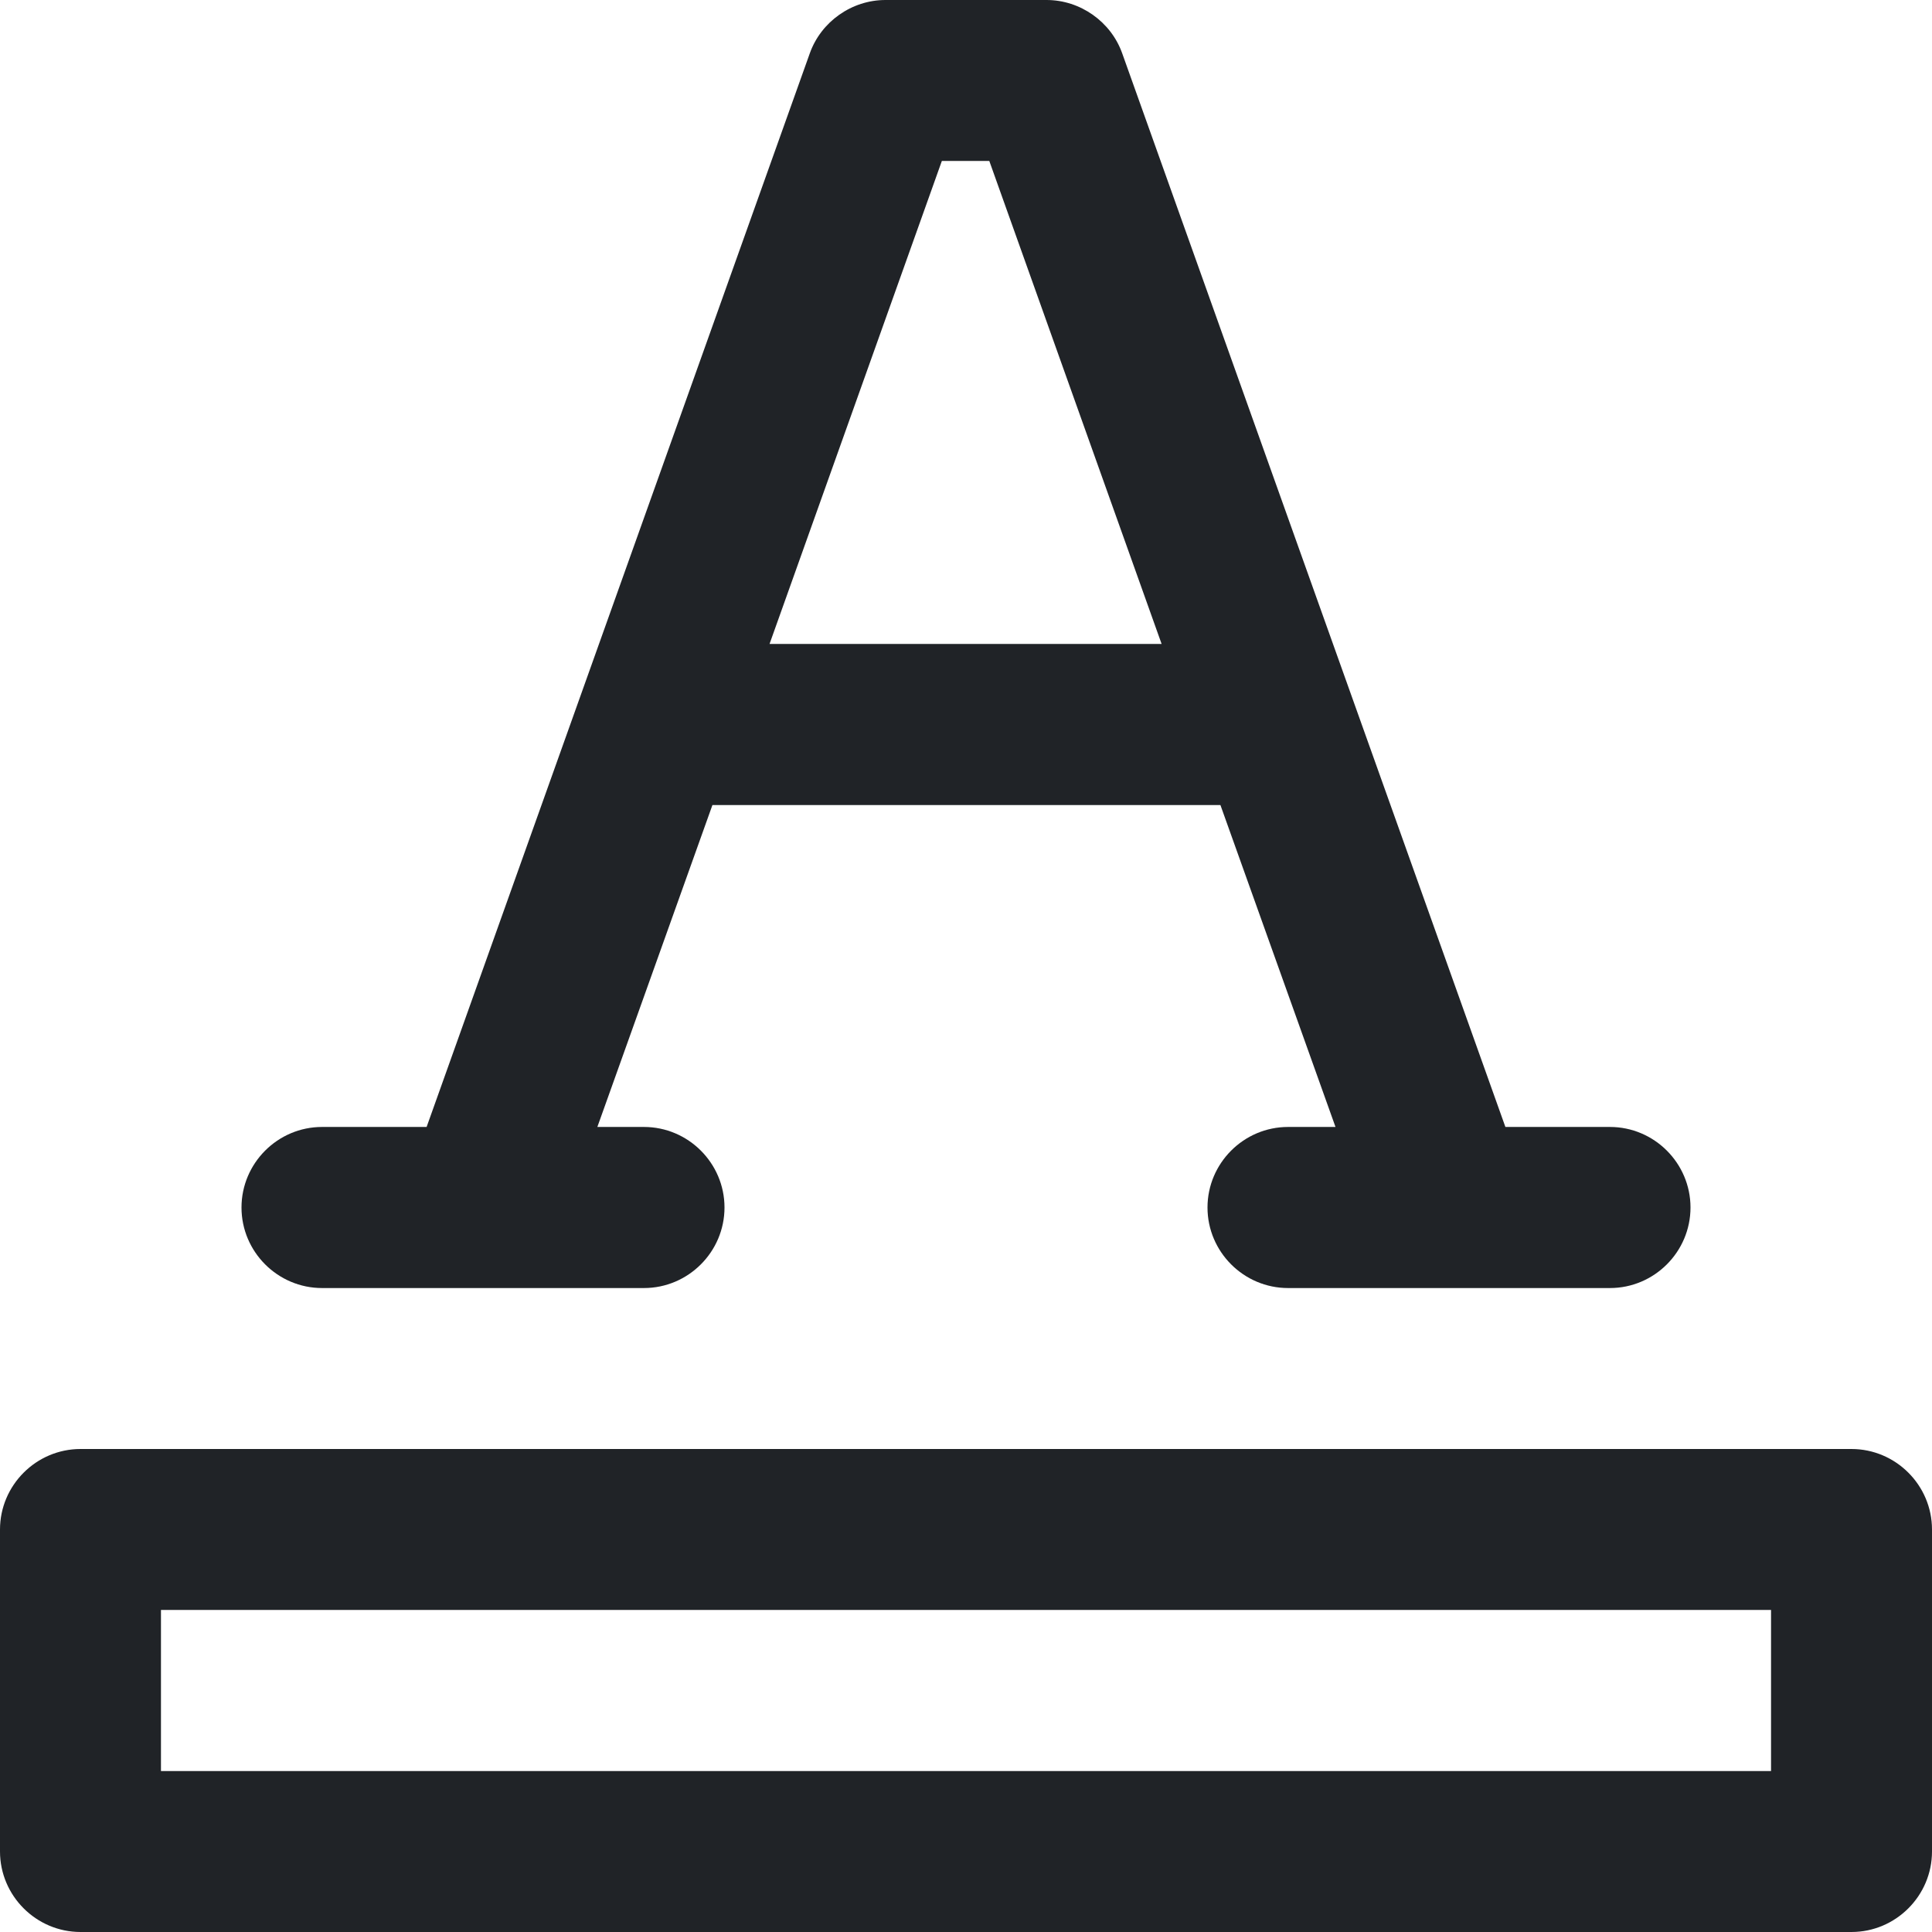 <svg width="16" height="16" viewBox="0 0 16 16" fill="none" xmlns="http://www.w3.org/2000/svg">
<g clip-path="url(#clip0_4_312)">
<path fill-rule="evenodd" clip-rule="evenodd" d="M5.333 10.667H2.667C2.3 10.667 2 10.367 2 10C2 9.633 2.3 9.333 2.667 9.333H3.533L6.707 0.44C6.8 0.18 7.053 0 7.333 0H8.667C8.947 0 9.2 0.18 9.293 0.44L12.467 9.333H13.333C13.7 9.333 14 9.633 14 10C14 10.367 13.7 10.667 13.333 10.667H10.667C10.3 10.667 10 10.367 10 10C10 9.633 10.3 9.333 10.667 9.333H11.06L10.107 6.667H5.9L4.947 9.333H5.333C5.7 9.333 6 9.633 6 10C6 10.367 5.7 10.667 5.333 10.667ZM8.193 1.333H7.8L6.373 5.333H9.62L8.193 1.333ZM0.667 12H15.333C15.7 12 16 12.3 16 12.667V15.333C16 15.7 15.7 16 15.333 16H0.667C0.3 16 0 15.7 0 15.333V12.667C0 12.3 0.3 12 0.667 12ZM1.333 14.667H14.667V13.333H1.333V14.667Z" fill="#202327"/>
</g>
<defs>
<clipPath id="clip0_4_312">
<rect width="16" height="16" fill="white"/>
</clipPath>
</defs>
</svg>
